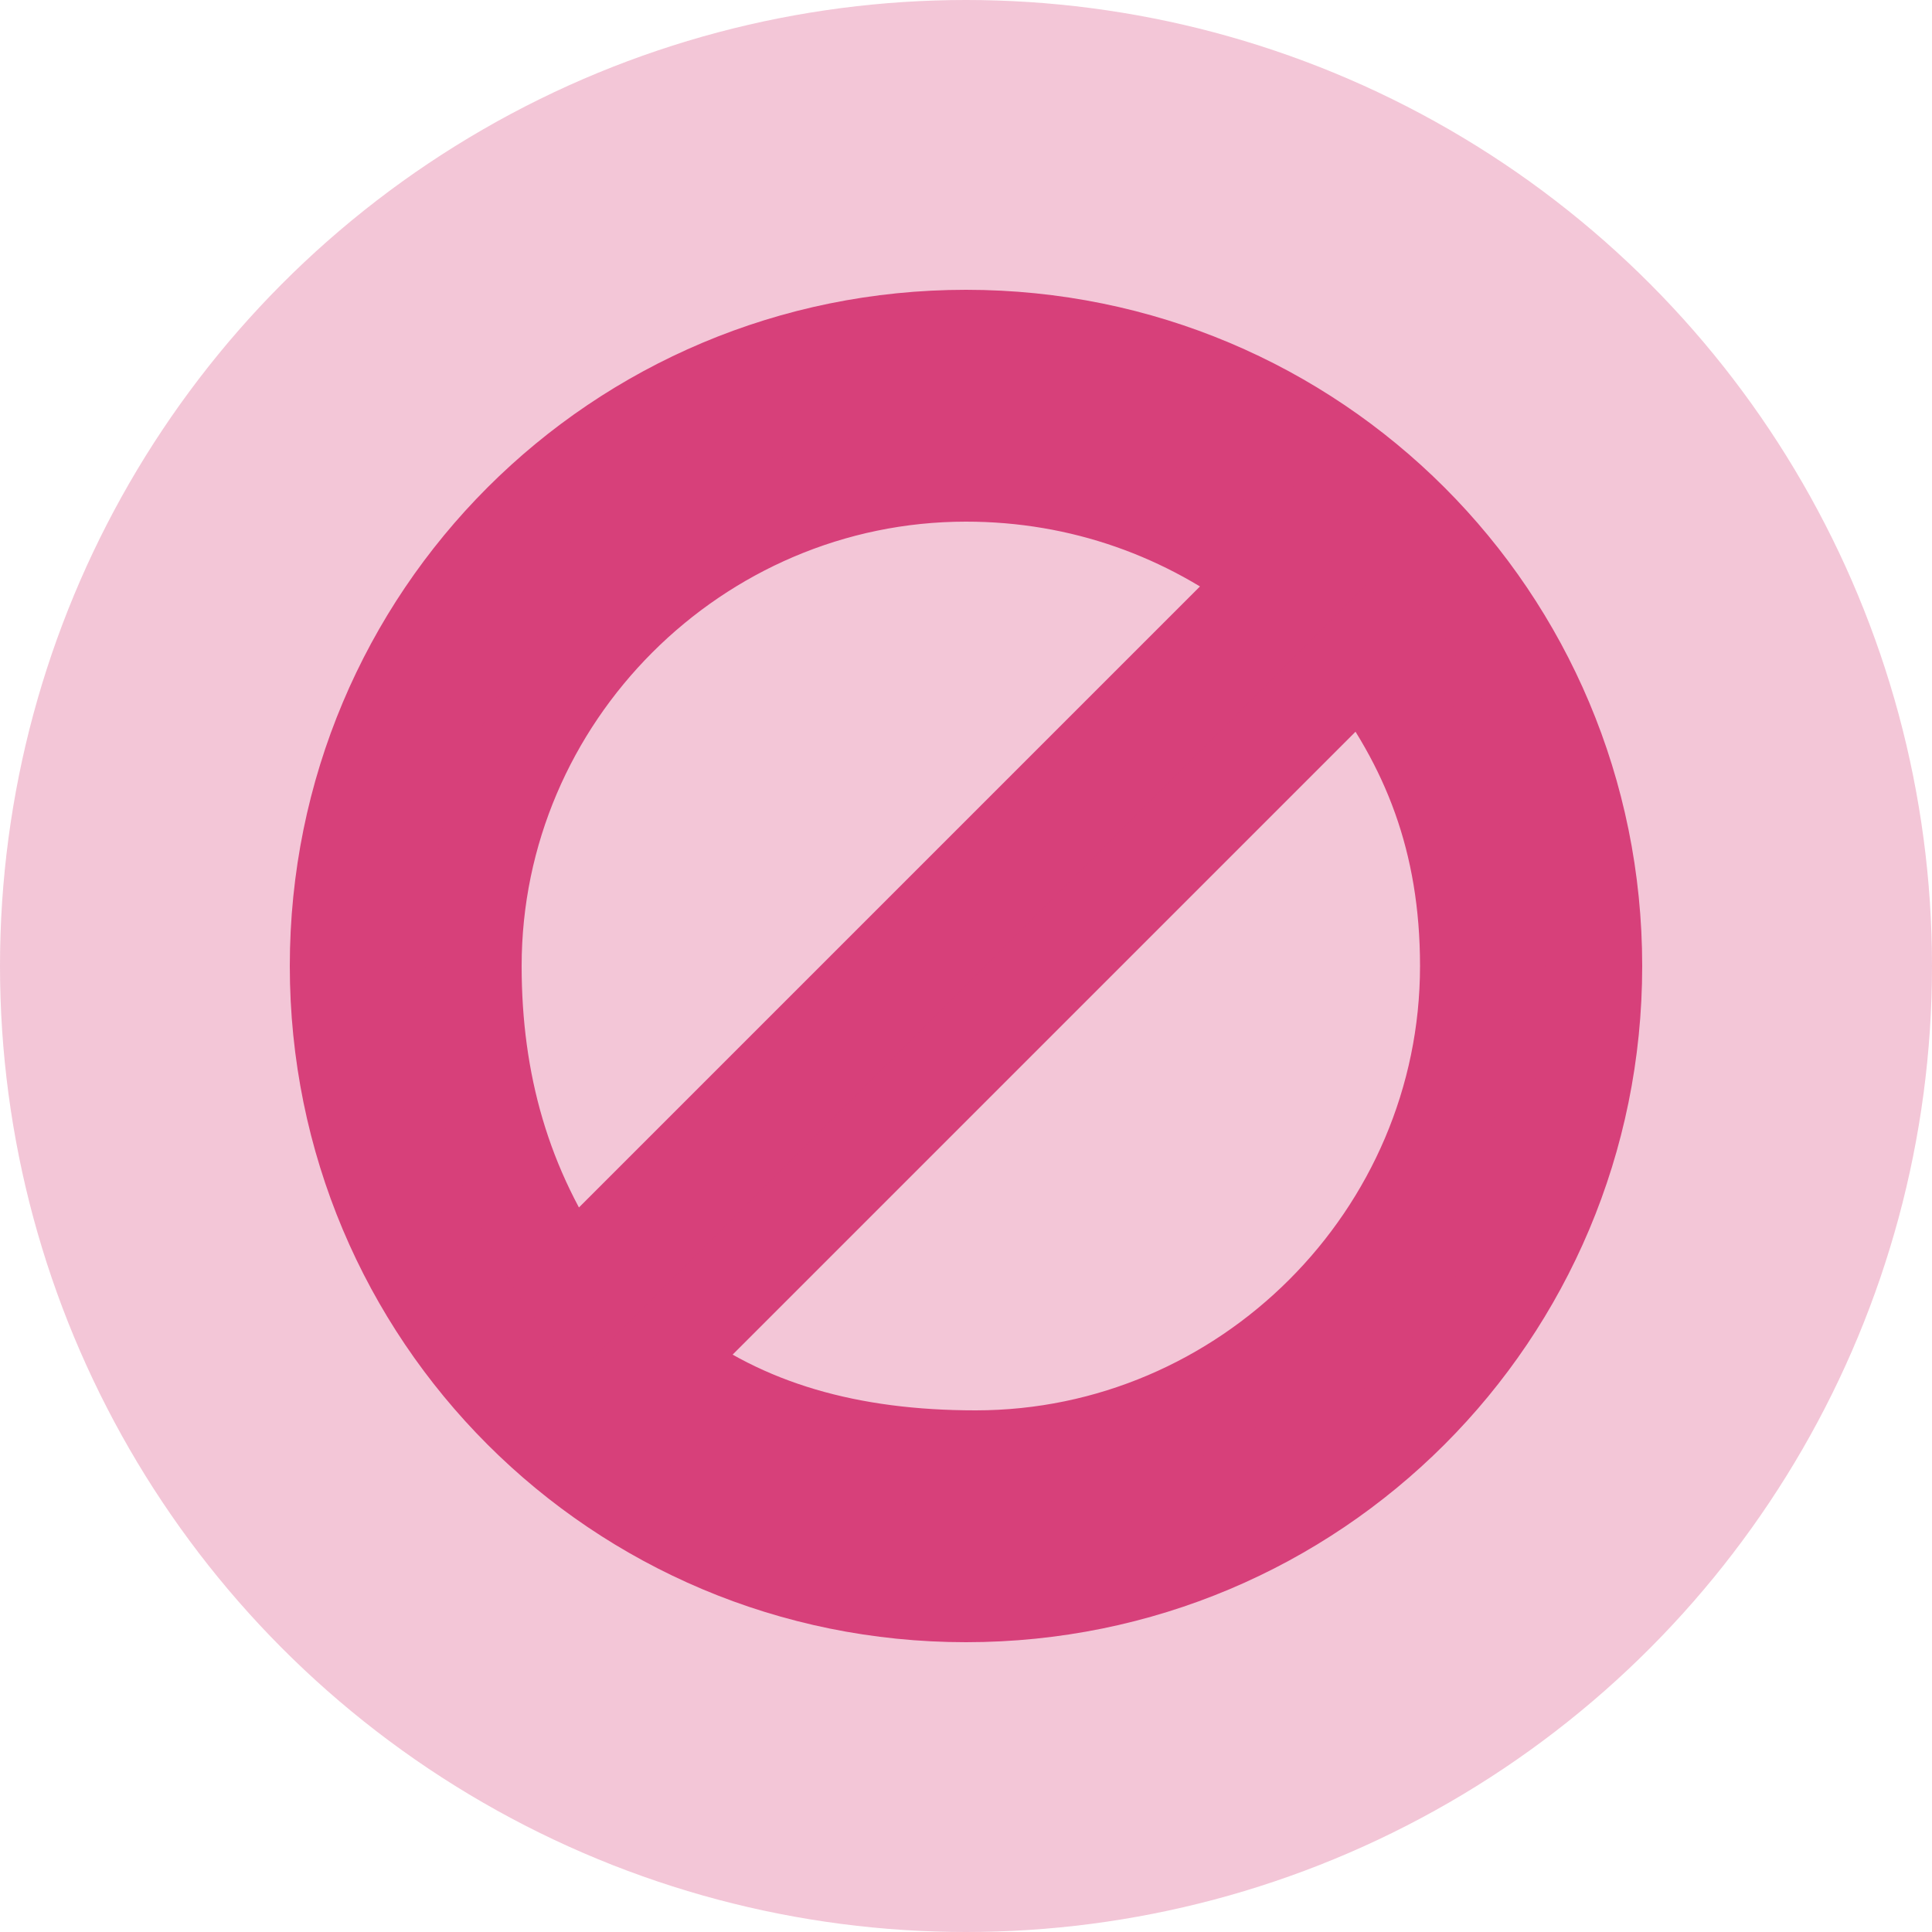 <?xml version="1.0" encoding="utf-8"?>
<!-- Generator: Adobe Illustrator 19.0.1, SVG Export Plug-In . SVG Version: 6.00 Build 0)  -->
<svg version="1.1" id="Capa_1" xmlns="http://www.w3.org/2000/svg" xmlns:xlink="http://www.w3.org/1999/xlink" x="0px" y="0px"
	 viewBox="-27 28 20 20" style="enable-background:new -27 28 20 20;" xml:space="preserve">
<style type="text/css">
	.st0{opacity:0.3;fill:#D7407A;enable-background:new    ;}
	.st1{display:none;}
	.st2{display:inline;fill:#9BACB9;}
	.st3{fill:#D7407A;stroke:#D7407A;stroke-miterlimit:10;}
</style>
<circle class="st0" cx="-17" cy="38" r="10"/>
<g id="Capa_1_2_">
	<g id="Capa_1_1_">
		<g class="st1">
			<path class="st2" d="M-15.9,277.8c3.8,0.1,2.9,2.7,2.9,3.4l3.6-3.4l-7.4-6.8l-4.1,3.9C-21,278.2-18.9,277.7-15.9,277.8z"/>
			<path class="st2" d="M-18.1,280.2c-3.8-0.1-2.9-2.7-2.9-3.4l-3.6,3.4l7.4,6.8l4.1-3.9C-13,279.8-15.1,280.3-18.1,280.2z"/>
		</g>
	</g>
</g>
<path class="st3" d="M-10.5,38c0-3.6-2.9-6.5-6.5-6.5s-6.5,2.9-6.5,6.5s2.9,6.5,6.5,6.5S-10.5,41.6-10.5,38z M-22.1,38
	c0-2.8,2.3-5.1,5.1-5.1c1.2,0,2.3,0.4,3.2,1.1l-7.3,7.3C-21.8,40.3-22.1,39.2-22.1,38z M-20.2,42.1l7.3-7.3c0.7,0.9,1.1,1.9,1.1,3.2
	c0,2.8-2.3,5.1-5.1,5.1C-18.2,43.1-19.3,42.8-20.2,42.1z"/>
</svg>
